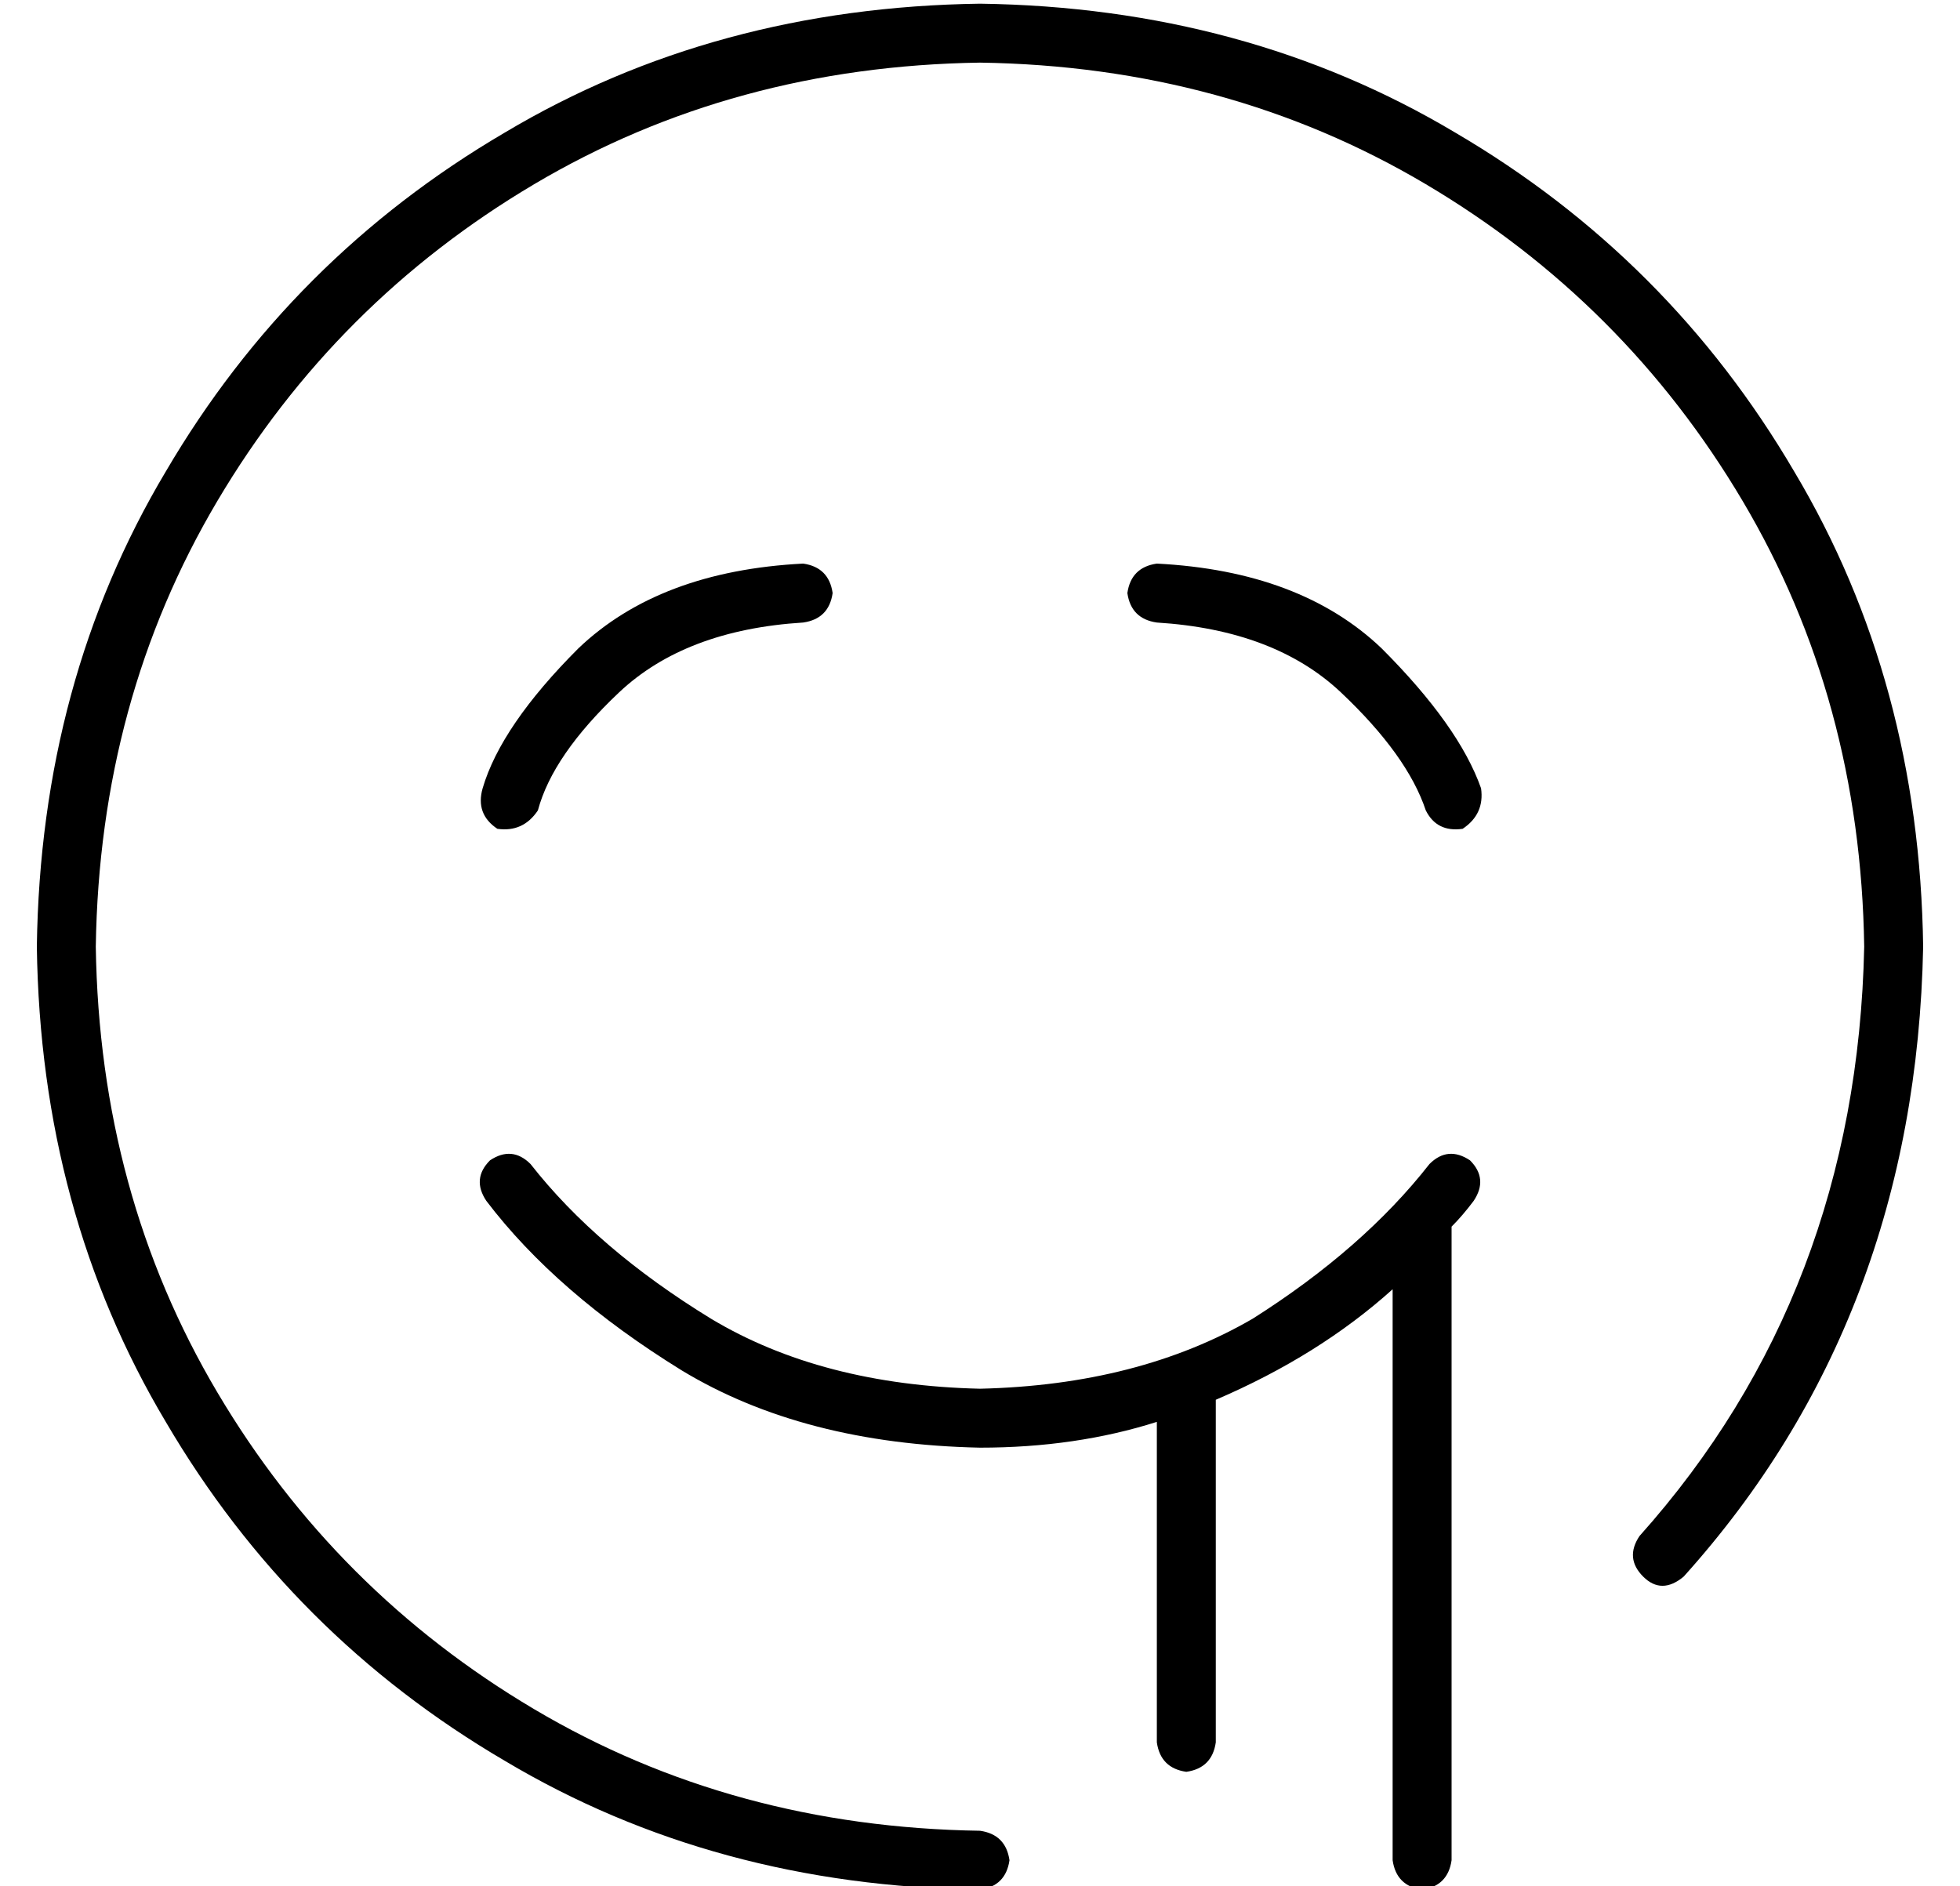 <?xml version="1.0" standalone="no"?>
<!DOCTYPE svg PUBLIC "-//W3C//DTD SVG 1.1//EN" "http://www.w3.org/Graphics/SVG/1.1/DTD/svg11.dtd" >
<svg xmlns="http://www.w3.org/2000/svg" xmlns:xlink="http://www.w3.org/1999/xlink" version="1.1" viewBox="-10 -40 532 512">
   <path fill="currentColor"
d="M16 217q1 -67 33 -121v0v0q32 -54 86 -86v0v0q54 -32 121 -33q67 1 121 33t86 86t33 121q-2 94 -61 160q-4 6 1 11t11 0q63 -70 65 -171q-1 -72 -35 -129q-34 -58 -92 -92q-57 -34 -129 -35q-72 1 -129 35q-58 34 -92 92q-34 57 -35 129q1 72 35 129q34 58 92 92
q57 34 129 35q7 -1 8 -8q-1 -7 -8 -8q-67 -1 -121 -33t-86 -86t-33 -121v0zM368 310v155v-155v155q1 7 8 8q7 -1 8 -8v-172v0q3 -3 6 -7q4 -6 -1 -11q-6 -4 -11 1q-18 23 -48 42q-31 18 -74 19q-43 -1 -73 -19q-31 -19 -49 -42q-5 -5 -11 -1q-5 5 -1 11q19 25 53 46
q33 20 81 21q26 0 48 -7v87v0q1 7 8 8q7 -1 8 -8v-93v0q28 -12 48 -30v0zM208 129q7 -1 8 -8q-1 -7 -8 -8q-39 2 -61 23q-21 21 -26 38q-2 7 4 11q7 1 11 -5q4 -15 22 -32t50 -19v0zM377 180q3 6 10 5q6 -4 5 -11q-6 -17 -27 -38q-22 -21 -61 -23q-7 1 -8 8q1 7 8 8
q32 2 50 19t23 32v0z" />
</svg>
